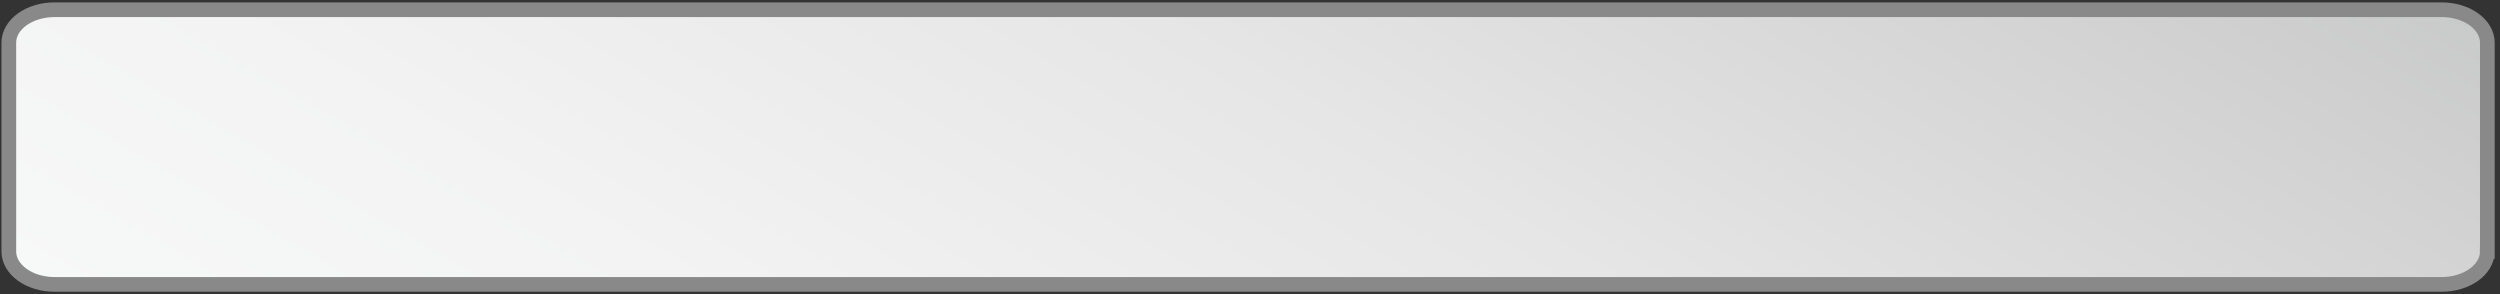 <?xml version="1.0" encoding="utf-8"?>
<!-- Generator: Adobe Illustrator 15.0.0, SVG Export Plug-In . SVG Version: 6.00 Build 0)  -->
<!DOCTYPE svg PUBLIC "-//W3C//DTD SVG 1.1//EN" "http://www.w3.org/Graphics/SVG/1.1/DTD/svg11.dtd">
<svg version="1.1" id="图层_1" xmlns="http://www.w3.org/2000/svg"  x="0px" y="0px"
	 width="850px" height="100px" viewBox="0 0 850 100" enable-background="new 0 0 850 100" xml:space="preserve">
<rect x="0" y="0" width="850" height="100" fill="#333333" stroke="none"/>
<linearGradient id="SVGID_1_" gradientUnits="userSpaceOnUse" x1="547.38" y1="-163.101" x2="301.312" y2="263.101">
	<stop  offset="0" style="stop-color:#C9CACA"/>
	<stop  offset="0.08" style="stop-color:#CFCFD0"/>
	<stop  offset="0.456" style="stop-color:#E6E6E6"/>
	<stop  offset="0.776" style="stop-color:#F3F3F3"/>
	<stop  offset="1" style="stop-color:#F7F8F8"/>
</linearGradient>
<path fill="url(#SVGID_1_)" stroke="#898989" stroke-width="5" stroke-miterlimit="10" d="M845.693,85.489
	c0,6.189-6.966,11.207-15.559,11.207H18.557C9.965,96.696,3,91.679,3,85.489V14.511C3,8.321,9.965,3.304,18.557,3.304h811.578
	c8.593,0,15.559,5.018,15.559,11.207V85.489z"/>
</svg>
